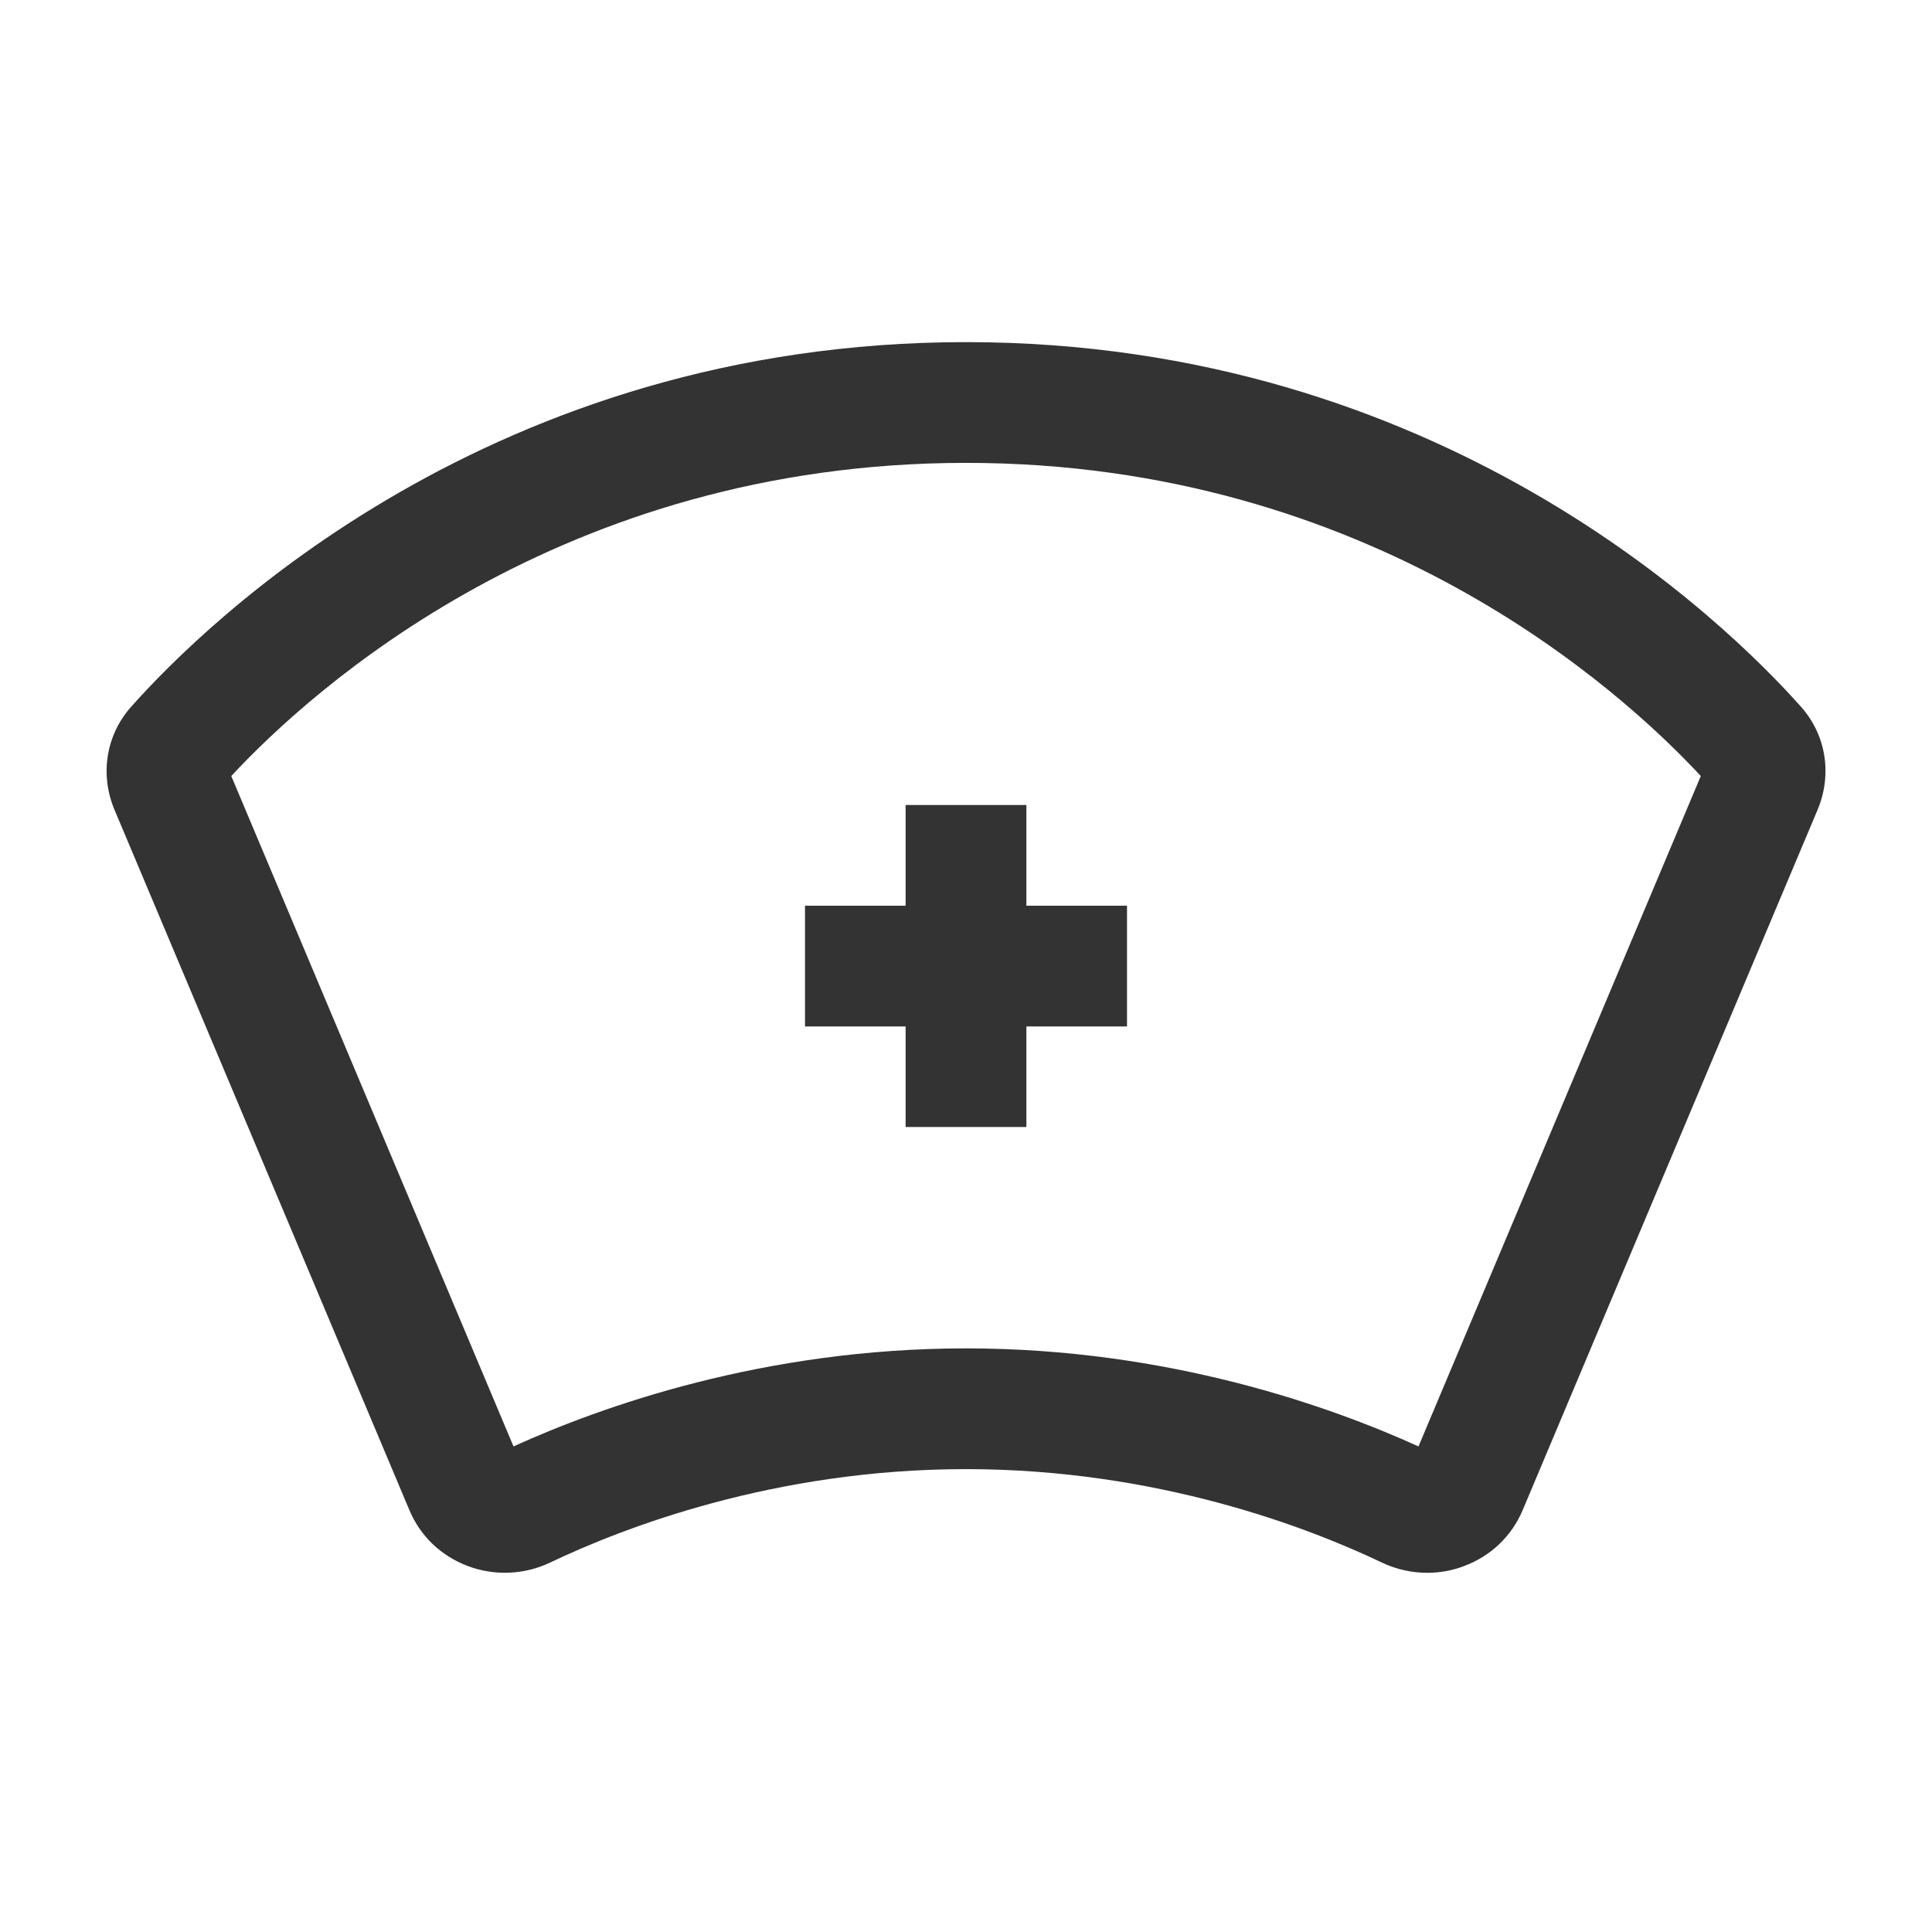 <?xml version="1.0" encoding="iso-8859-1"?>
<svg version="1.1" id="&#x56FE;&#x5C42;_1" xmlns="http://www.w3.org/2000/svg" xmlns:xlink="http://www.w3.org/1999/xlink" x="0px"
	 y="0px" viewBox="0 0 24 24" style="enable-background:new 0 0 24 24;" xml:space="preserve">
<path style="fill:#333333;" d="M17.729,19.538c-0.192,0-0.385-0.043-0.562-0.127C16.259,18.978,14.379,18.25,12,18.25
	c-2.38,0-4.259,0.728-5.167,1.161c-0.319,0.152-0.693,0.169-1.026,0.041c-0.33-0.125-0.586-0.371-0.721-0.692l-3.663-8.699
	c-0.185-0.439-0.106-0.93,0.205-1.28C2.573,7.717,6.116,4.25,12,4.25c5.887,0,9.428,3.468,10.373,4.53
	c0.312,0.351,0.39,0.841,0.205,1.281l-3.663,8.699c-0.136,0.321-0.392,0.567-0.722,0.692C18.044,19.51,17.887,19.538,17.729,19.538z
	 M12,16.75c2.517,0,4.538,0.726,5.621,1.218l3.507-8.328C20.131,8.567,17.03,5.75,12,5.75c-5.027,0-8.129,2.816-9.127,3.89
	l3.506,8.328C7.461,17.476,9.482,16.75,12,16.75z"/>
<rect x="10" y="11.251" style="fill:#333333;" width="4" height="1.5"/>
<rect x="11.25" y="10" style="fill:#333333;" width="1.5" height="4"/>
</svg>






